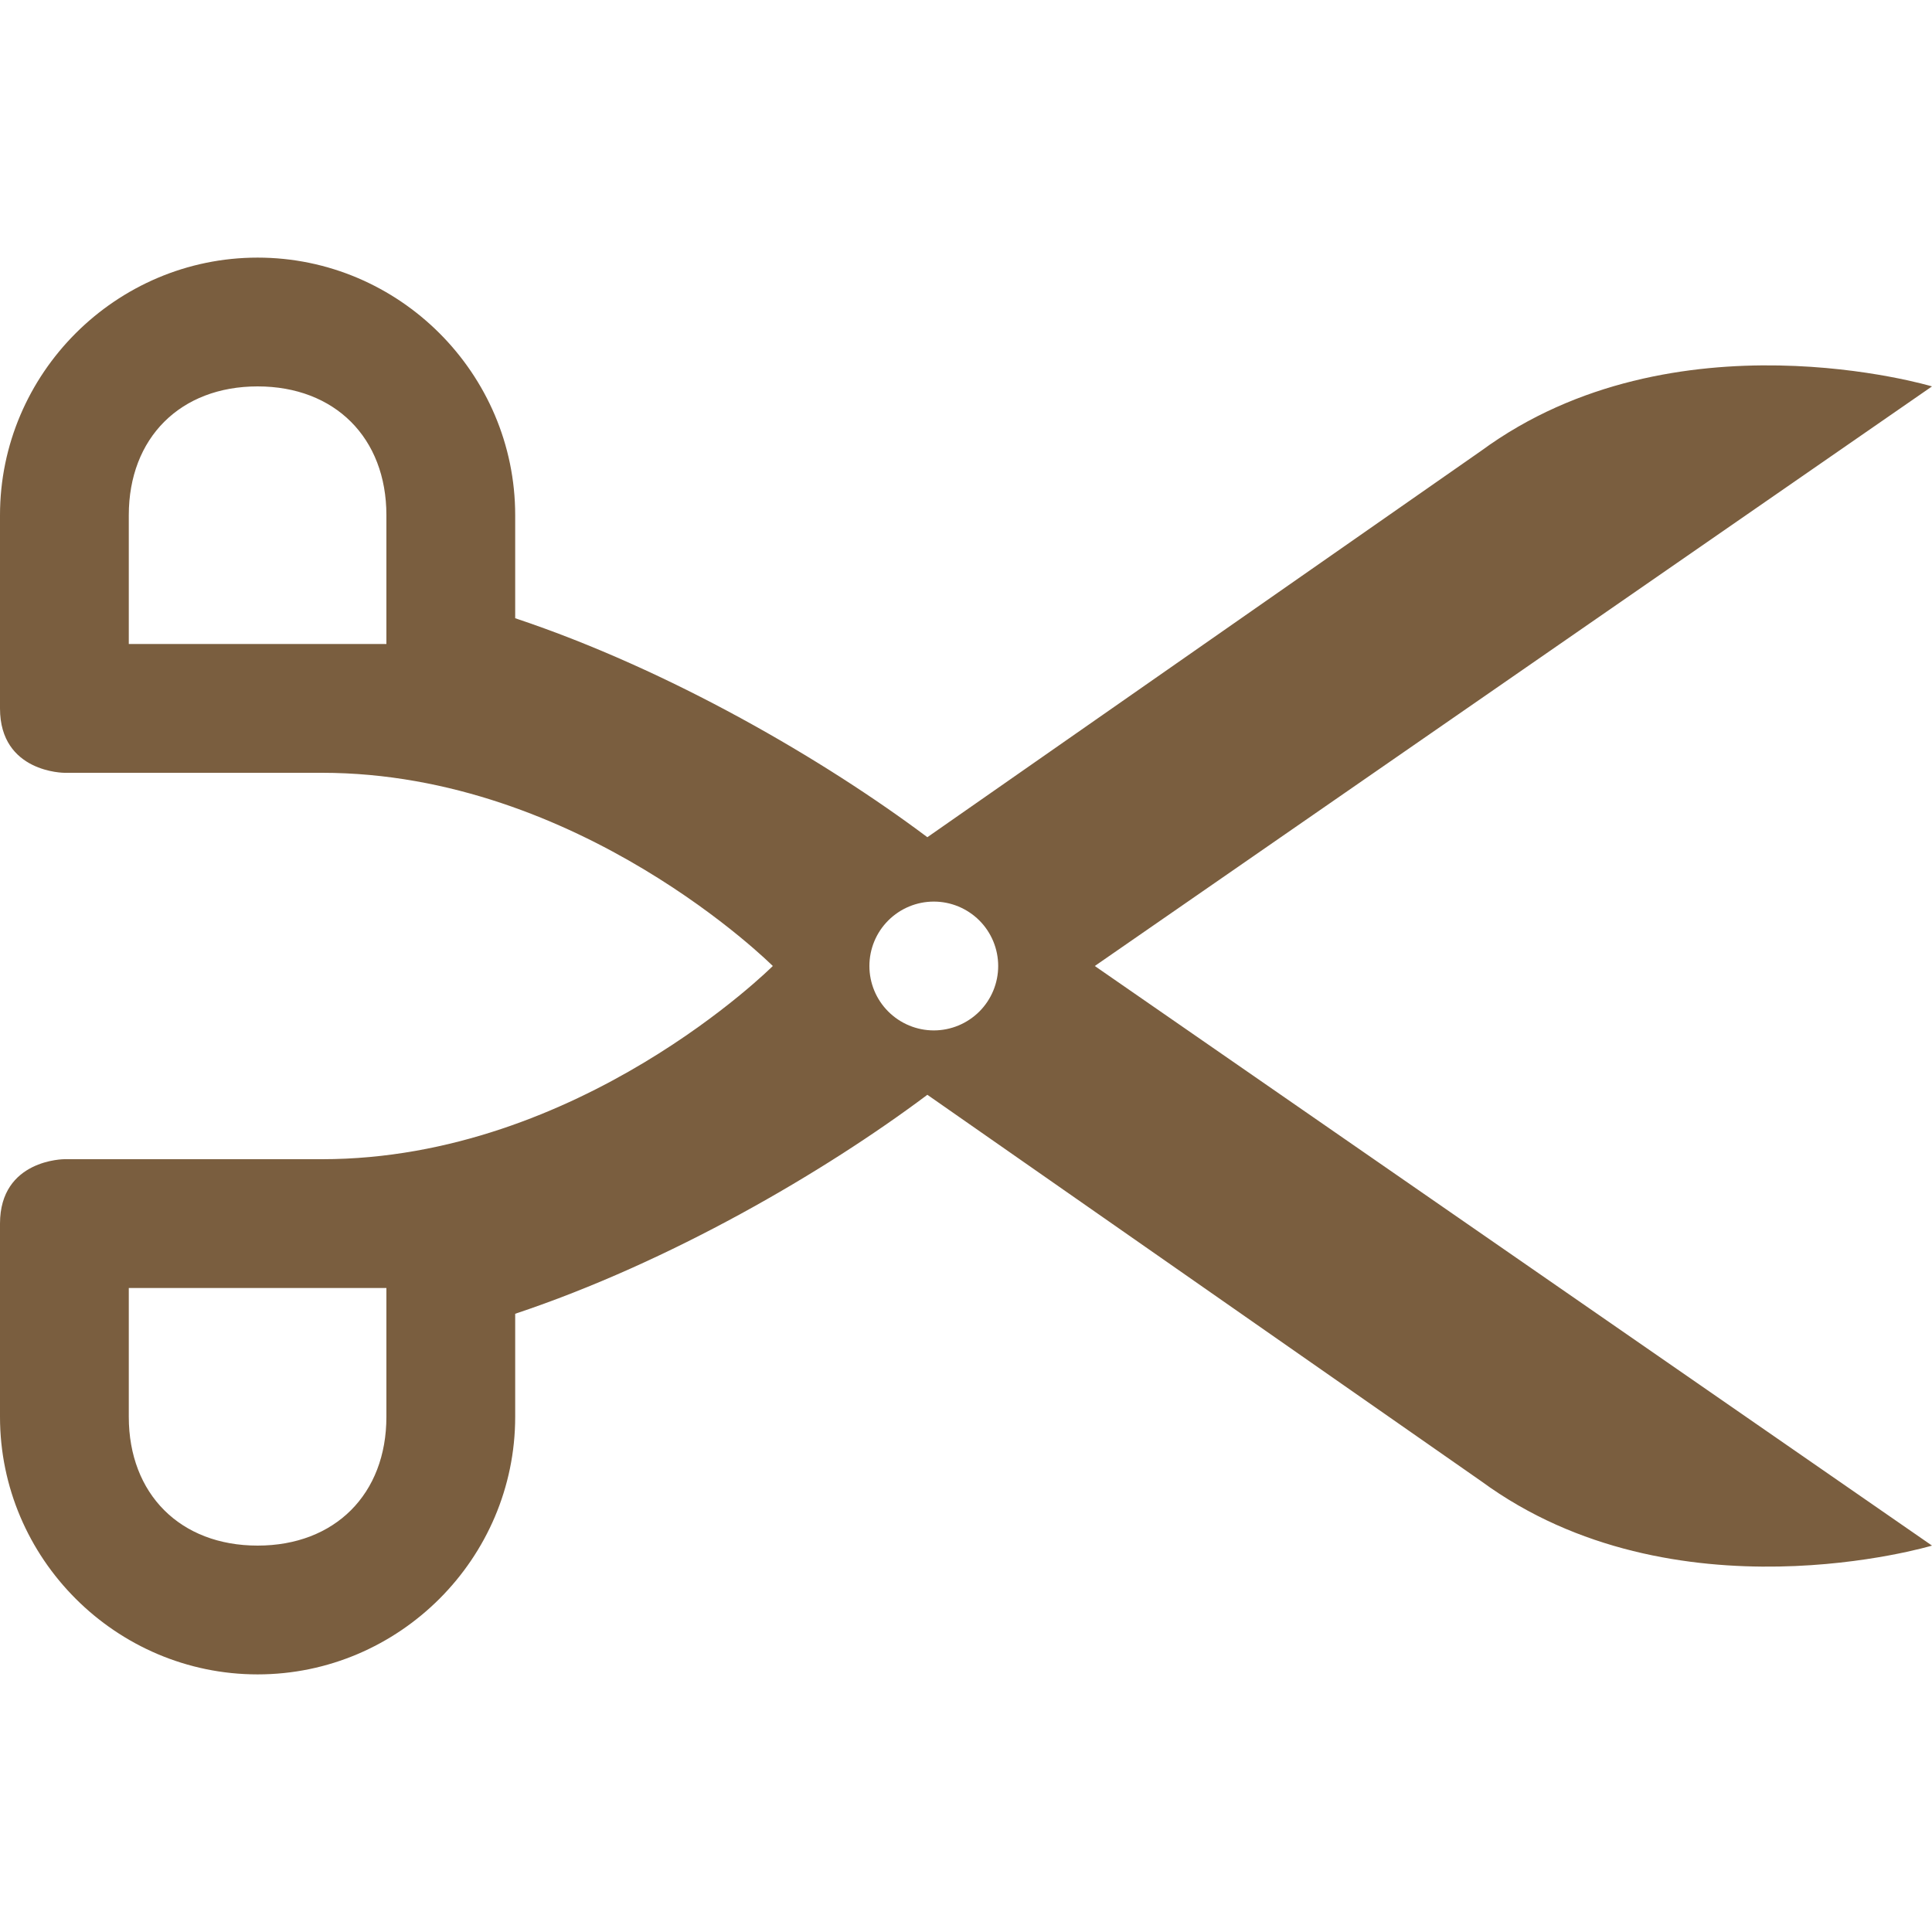 <?xml version="1.0" encoding="UTF-8" standalone="no"?><svg width='65' height='65' viewBox='0 0 65 65' fill='none' xmlns='http://www.w3.org/2000/svg'>
<path d='M65 13C65 13 56.333 10.4 49.833 15.167L31.2 28.167C27.733 25.567 22.533 22.533 17.333 20.8V17.333C17.333 12.567 13.433 8.667 8.667 8.667C3.9 8.667 0 12.567 0 17.333V23.833C0 26 2.167 26 2.167 26H10.833C19.5 26 26 32.5 26 32.5C26 32.5 19.5 39 10.833 39H2.167C2.167 39 0 39 0 41.167V47.667C0 52.433 3.9 56.333 8.667 56.333C13.433 56.333 17.333 52.433 17.333 47.667V44.2C22.533 42.467 27.733 39.433 31.2 36.833L49.833 49.833C56.333 54.6 65 52 65 52L36.833 32.5L65 13ZM13 21.667H4.333V17.333C4.333 14.733 6.067 13 8.667 13C11.267 13 13 14.733 13 17.333V21.667ZM13 47.667C13 50.267 11.267 52 8.667 52C6.067 52 4.333 50.267 4.333 47.667V43.333H13V47.667ZM31.417 34.667C30.842 34.667 30.291 34.438 29.885 34.032C29.478 33.626 29.25 33.075 29.25 32.5C29.25 31.925 29.478 31.374 29.885 30.968C30.291 30.562 30.842 30.333 31.417 30.333C31.991 30.333 32.542 30.562 32.949 30.968C33.355 31.374 33.583 31.925 33.583 32.5C33.583 33.075 33.355 33.626 32.949 34.032C32.542 34.438 31.991 34.667 31.417 34.667Z' fill='#7A5E3F'/>
</svg>
